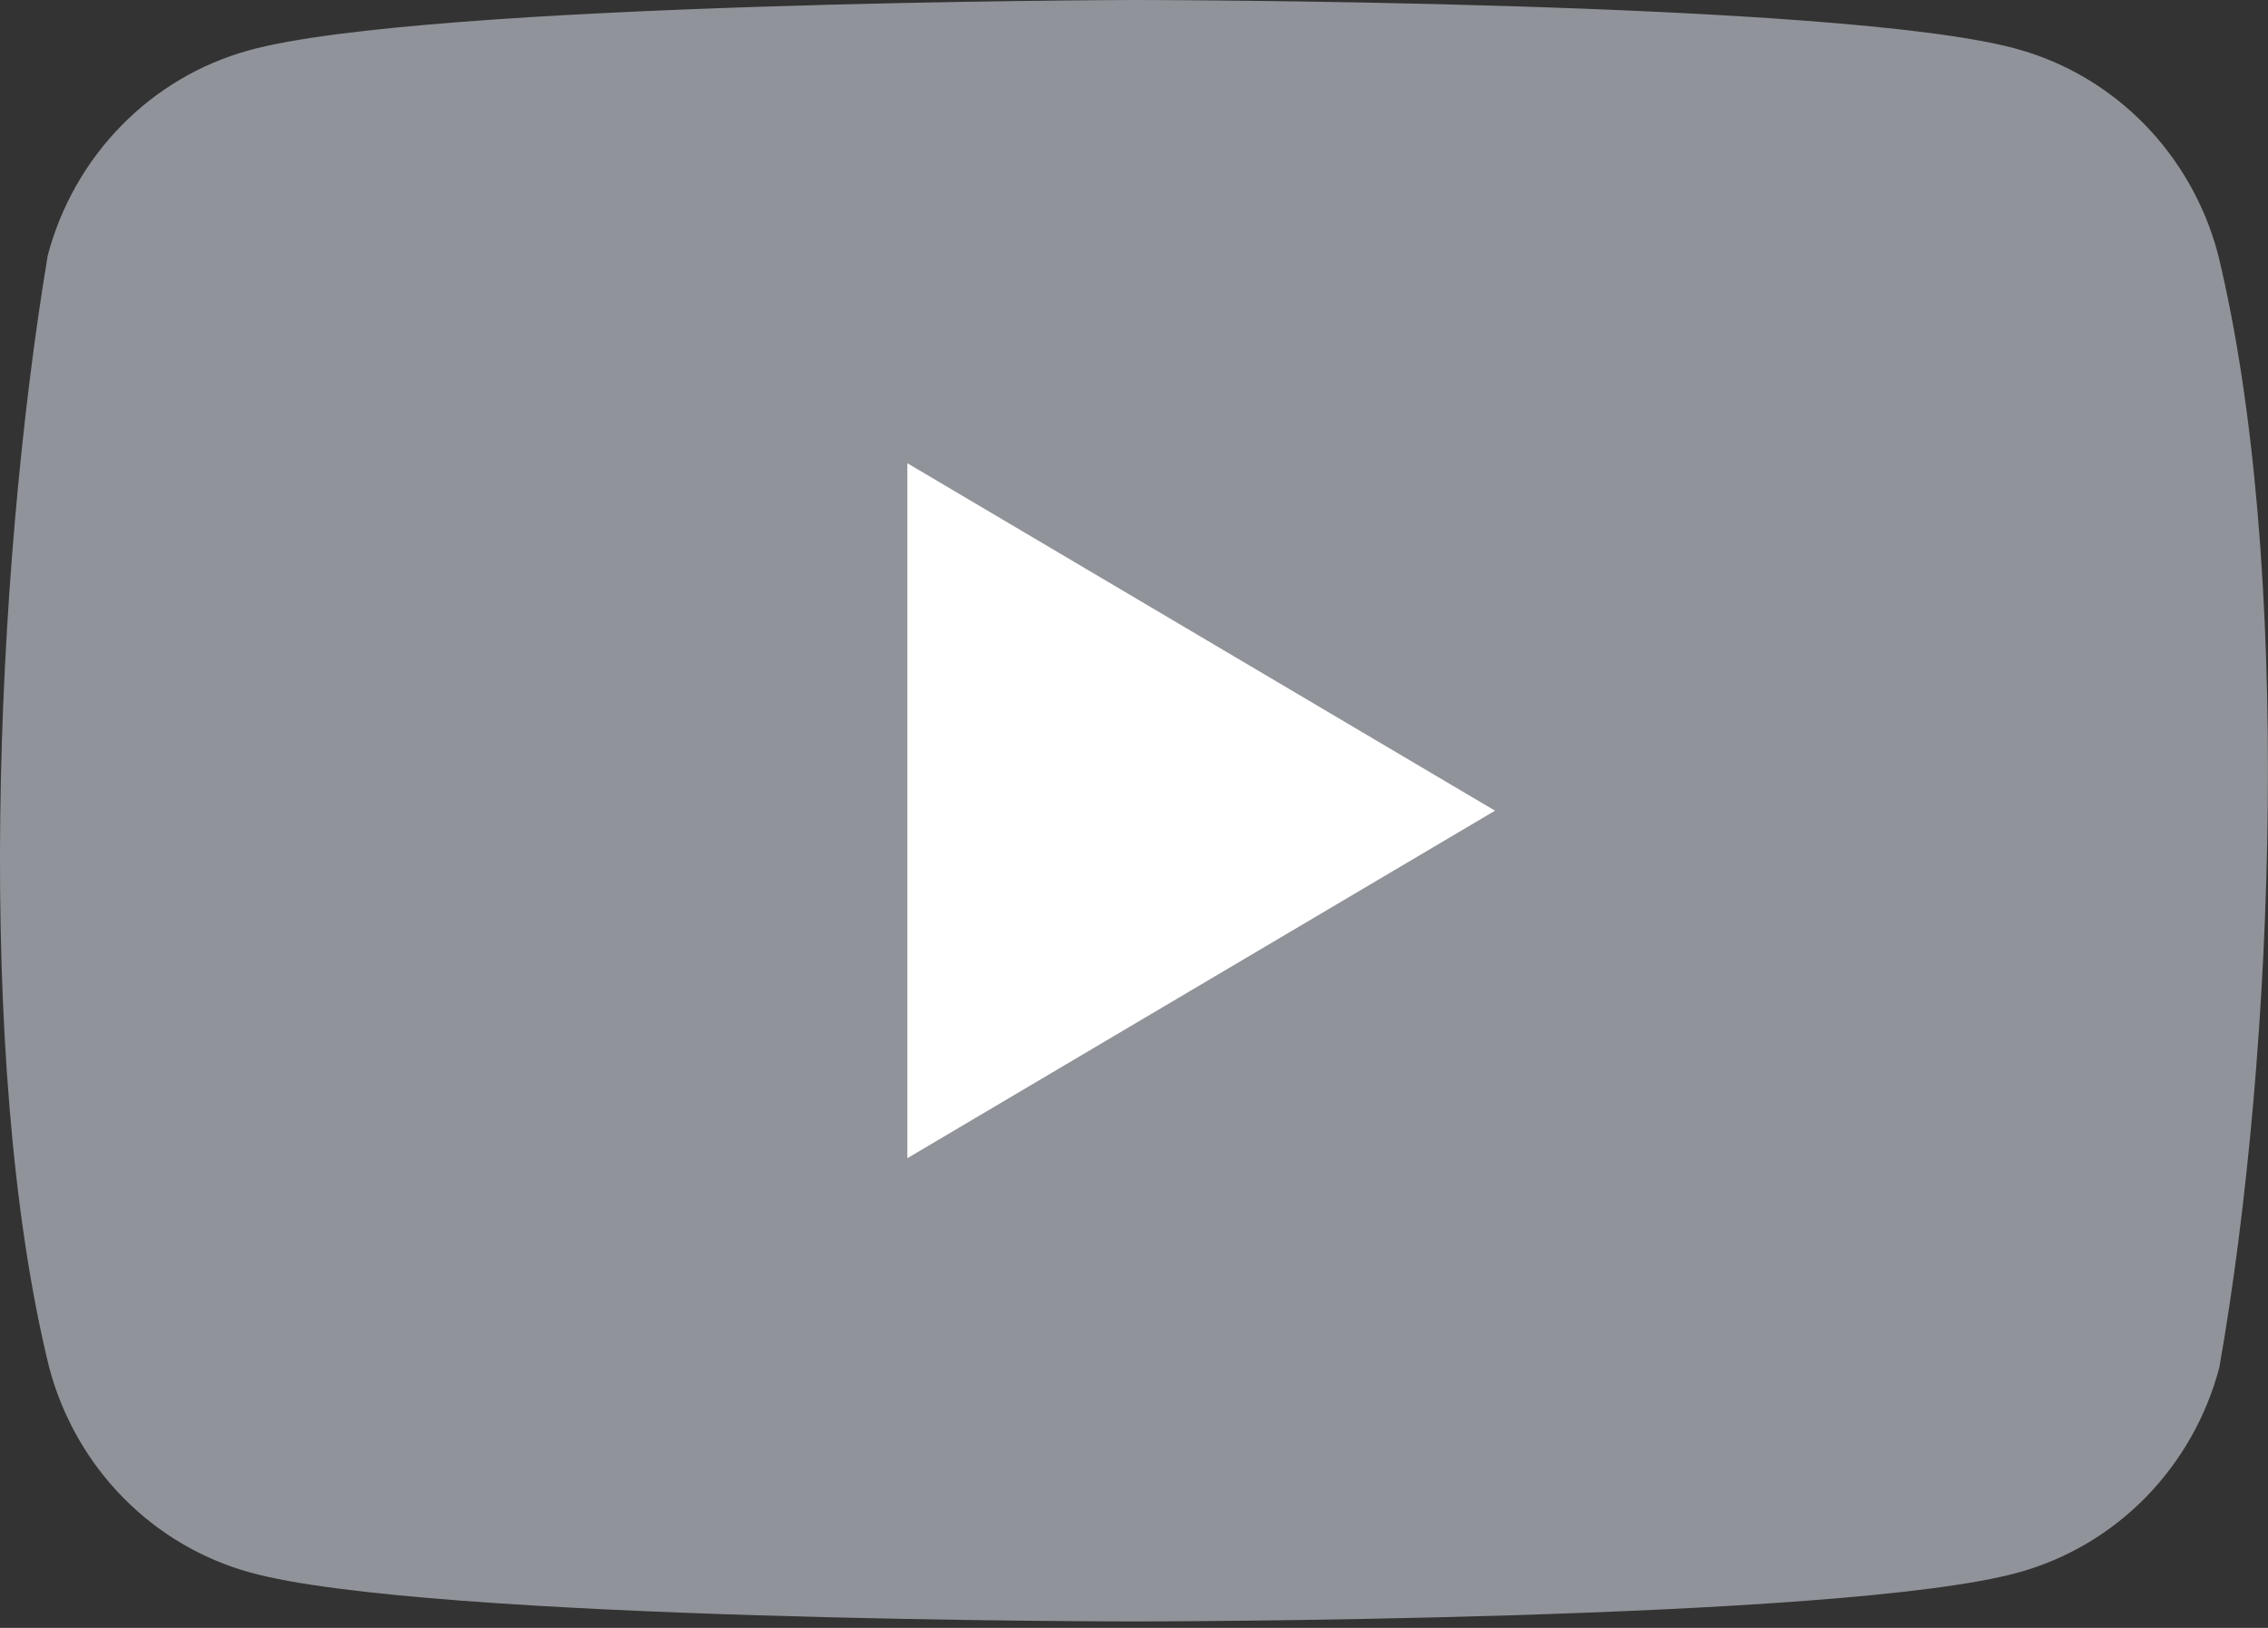<svg width="39" height="28" viewBox="0 0 39 28" fill="none" xmlns="http://www.w3.org/2000/svg">
<rect x="0" y="0" width="39" height="28" fill="#333333" stroke="none"/>
<g clip-path="url(#clip0_4_648)">
<path d="M38.139 4.367C37.915 3.523 37.478 2.754 36.873 2.135C36.267 1.517 35.514 1.071 34.687 0.843C31.66 0 19.48 0 19.48 0C19.48 0 7.299 0.026 4.272 0.868C3.446 1.097 2.692 1.542 2.087 2.161C1.481 2.779 1.045 3.549 0.821 4.393C-0.094 9.884 -0.45 18.25 0.846 23.522C1.07 24.366 1.506 25.135 2.112 25.754C2.717 26.372 3.471 26.817 4.298 27.046C7.324 27.889 19.505 27.889 19.505 27.889C19.505 27.889 31.686 27.889 34.712 27.046C35.538 26.818 36.292 26.372 36.898 25.754C37.503 25.135 37.94 24.366 38.163 23.522C39.129 18.023 39.426 9.662 38.139 4.367V4.367Z" fill="#909399"/>
<path d="M15.603 19.921L25.708 13.944L15.603 7.968V19.921Z" fill="white"/>
</g>
<defs>
<clipPath id="clip0_4_648">
<rect width="39" height="28" fill="white"/>
</clipPath>
</defs>
</svg>
